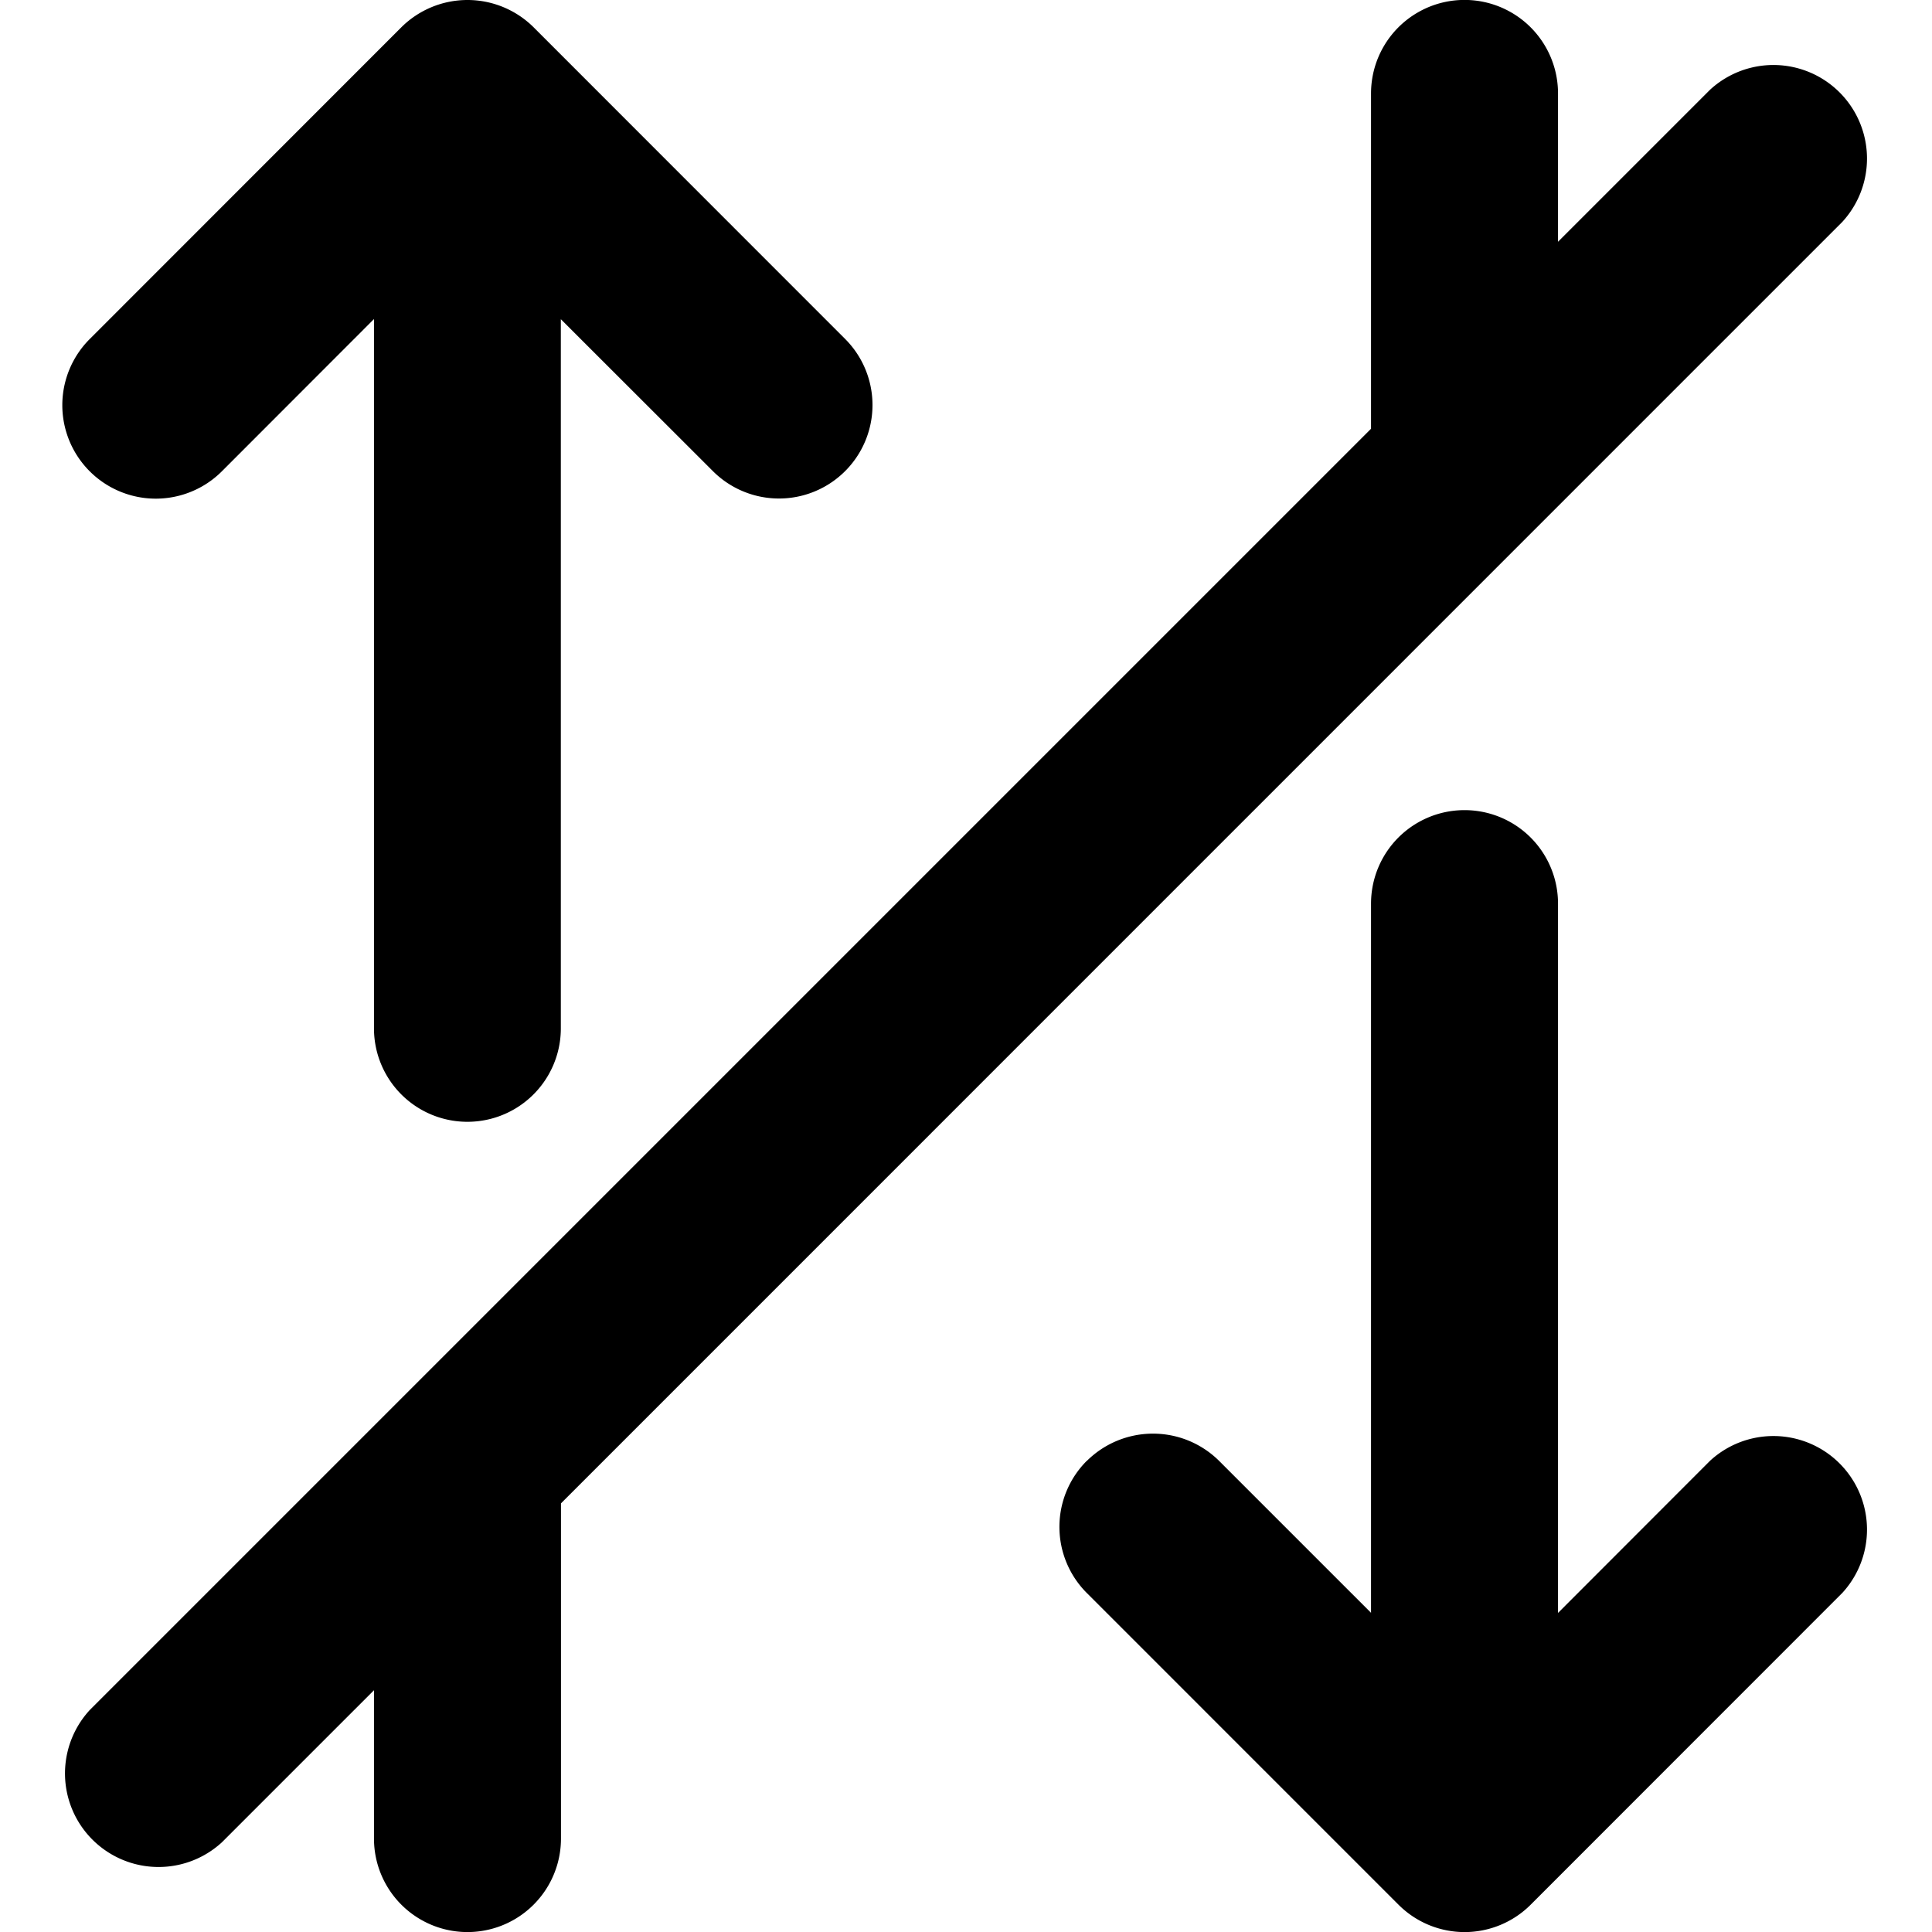 <svg xmlns="http://www.w3.org/2000/svg" fill="none" viewBox="0 0 14 14"><g clip-path="url(#a)"><path fill="#000" fill-rule="evenodd" d="M3.387 0a.68.68 0 0 1 .48.198l2.257 2.258a.677.677 0 0 1-.958.958L4.064 2.313v5.139a.677.677 0 1 1-1.354 0v-5.14L1.608 3.415a.677.677 0 0 1-.958-.958L2.908.198A.68.68 0 0 1 3.388 0M2.71 12.248 1.608 13.35a.678.678 0 0 1-.958-.958l9.285-9.285V.677a.677.677 0 0 1 1.355 0v1.075L12.392.65a.678.678 0 0 1 .958.958l-9.285 9.286v2.429a.677.677 0 0 1-1.355 0zm5.166-1.662a.68.68 0 0 1 .958 0l1.101 1.101V6.548a.677.677 0 0 1 1.355 0v5.14l1.102-1.103a.678.678 0 0 1 .958.958l-2.258 2.259a.677.677 0 0 1-.958 0l-2.258-2.258a.677.677 0 0 1 0-.959" clip-rule="evenodd"/></g><defs><clipPath id="a"><path fill="#fff" d="M0 0h14v14H0z"/></clipPath></defs></svg>